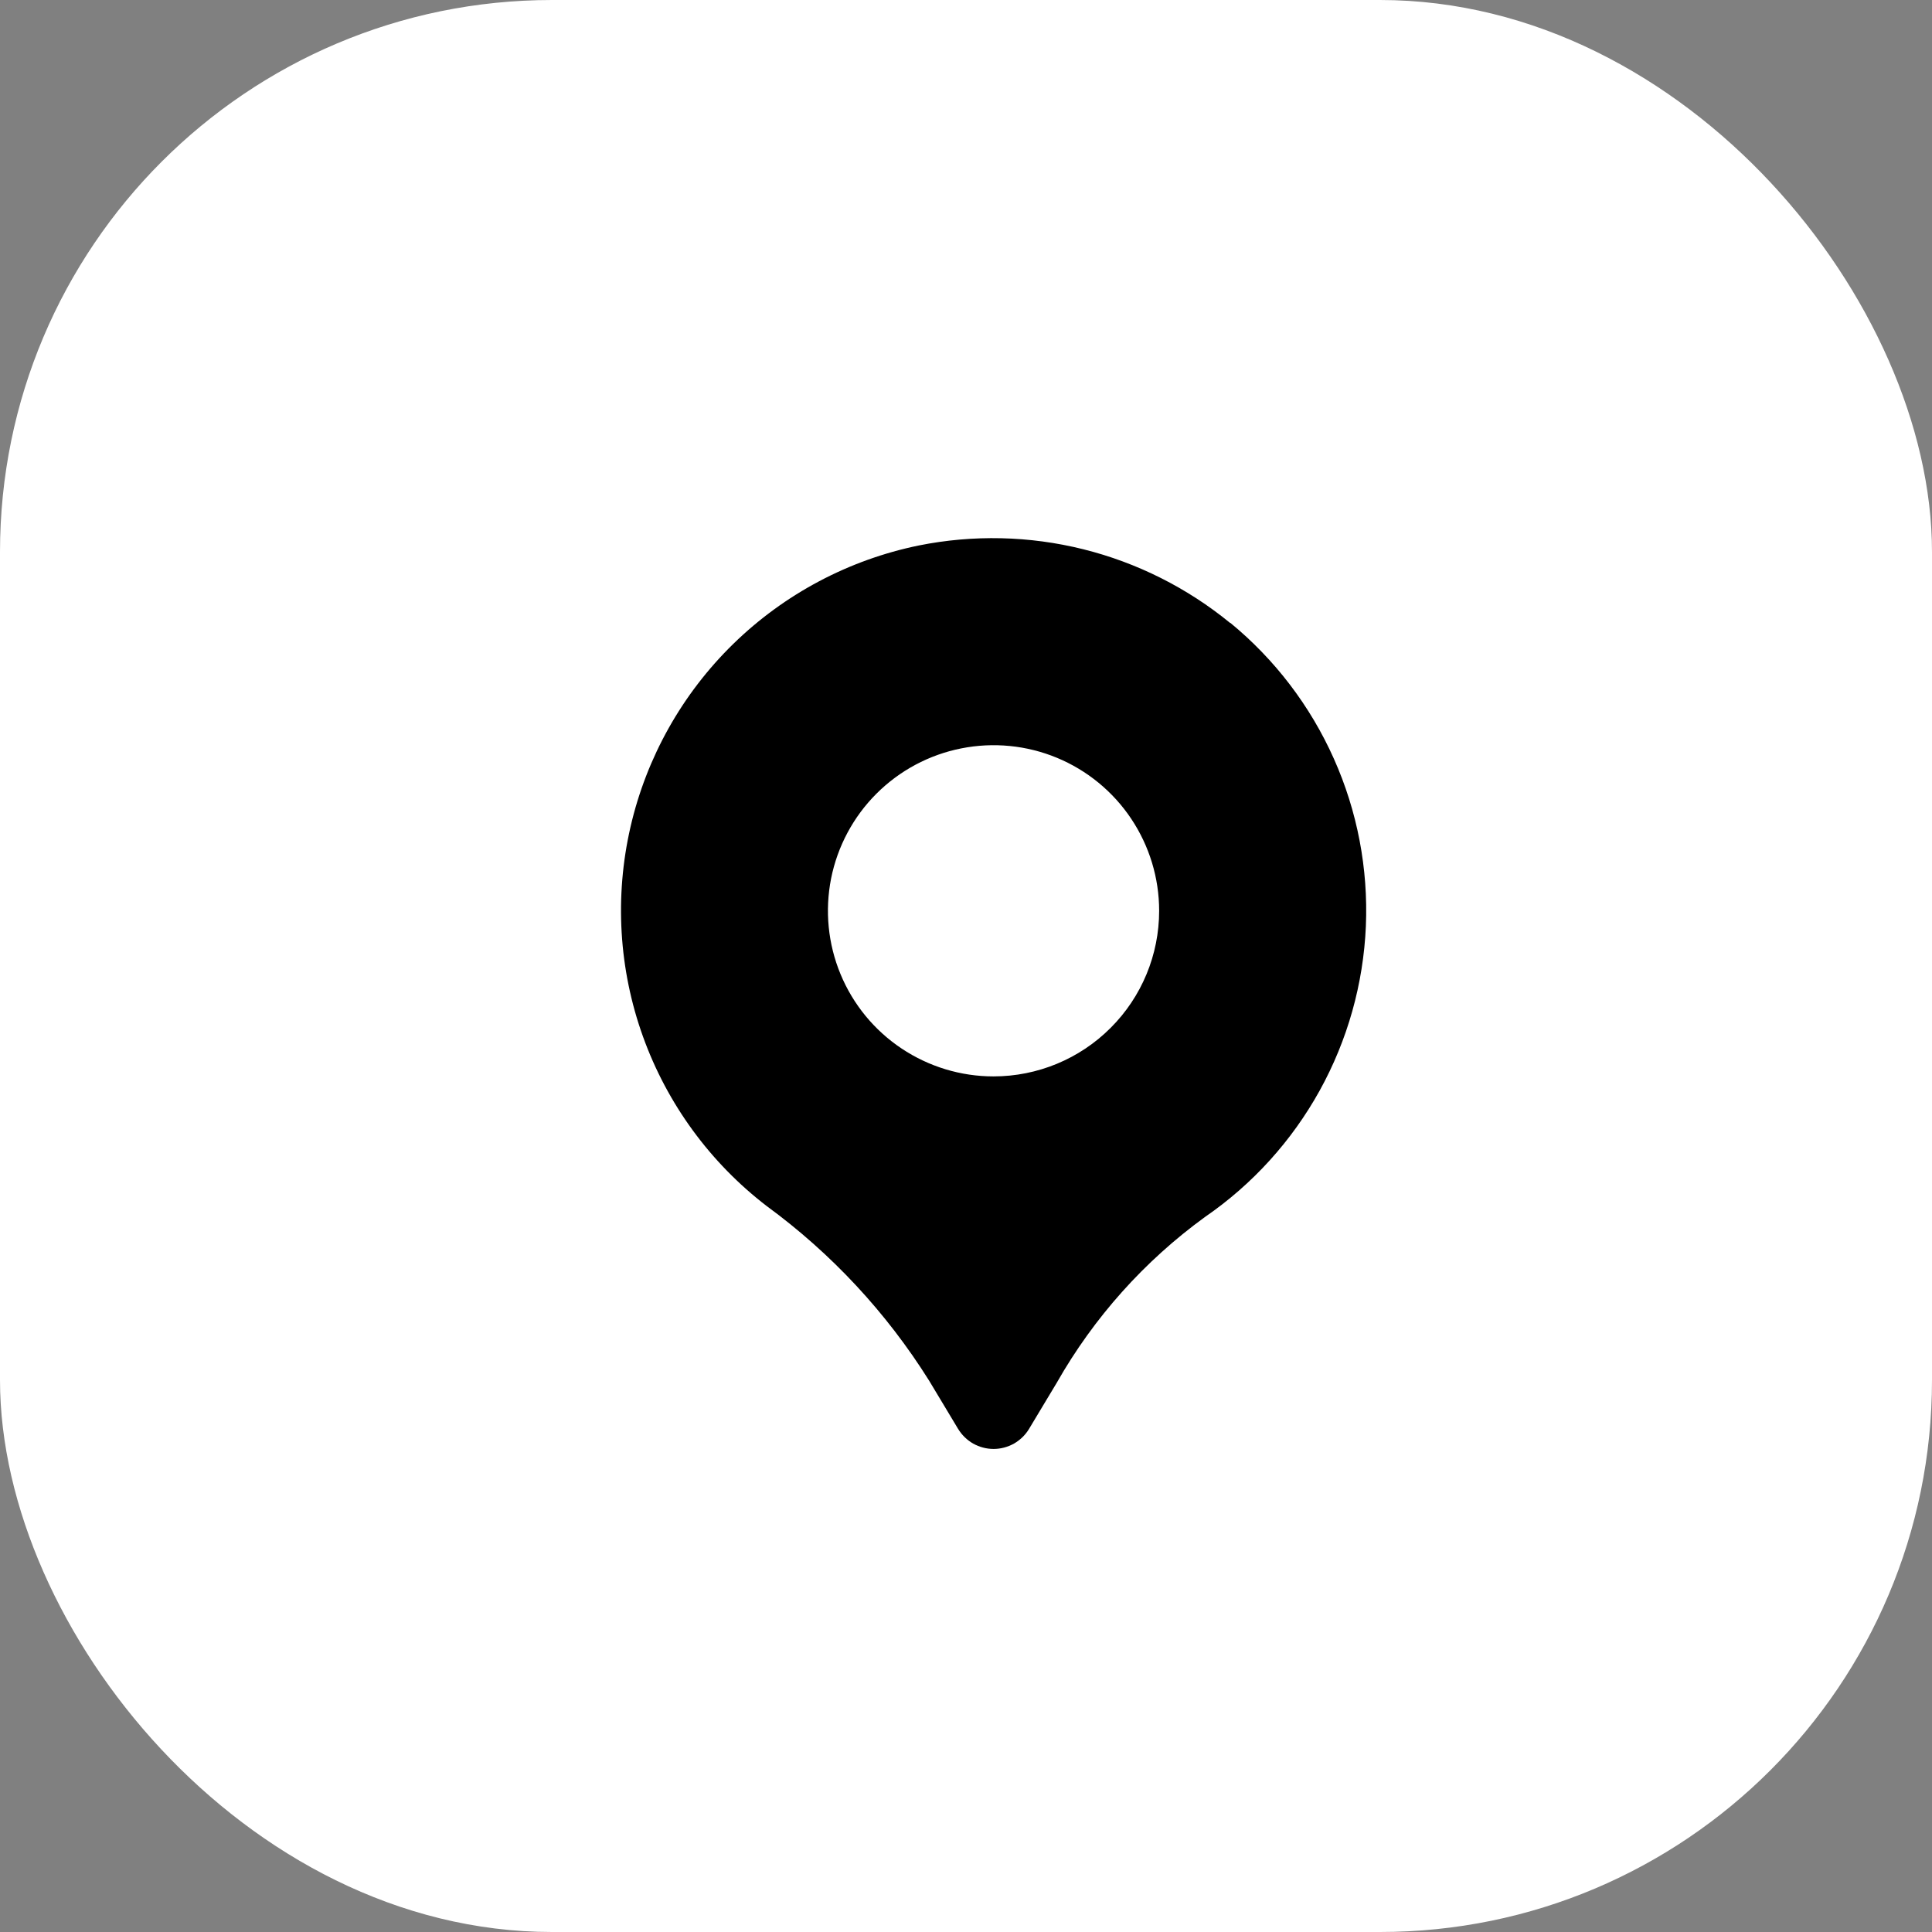 <svg width="35" height="35" viewBox="0 0 35 35" fill="none" xmlns="http://www.w3.org/2000/svg">
<rect x="0" y="0" width="35" height="35" fill="#808080" stroke="none"/>
<rect x="0.5" y="0.5" width="34" height="34" rx="9.5" fill="white" stroke="white"/>
<path d="M22.287 11.287C21.509 10.65 20.599 10.193 19.624 9.95C18.648 9.707 17.63 9.684 16.644 9.882C15.377 10.142 14.21 10.761 13.284 11.665C12.358 12.569 11.712 13.72 11.422 14.981C11.132 16.242 11.21 17.56 11.648 18.778C12.086 19.996 12.864 21.062 13.891 21.85C15.063 22.708 16.061 23.781 16.832 25.012L17.357 25.886C17.424 25.996 17.518 26.088 17.63 26.152C17.743 26.215 17.87 26.249 18 26.249C18.129 26.249 18.256 26.215 18.369 26.152C18.481 26.088 18.576 25.996 18.642 25.886L19.146 25.047C19.817 23.867 20.731 22.845 21.829 22.047C22.69 21.455 23.401 20.671 23.907 19.757C24.413 18.842 24.699 17.823 24.744 16.779C24.788 15.736 24.59 14.696 24.163 13.742C23.737 12.788 23.095 11.946 22.288 11.283L22.287 11.287ZM17.999 19.5C17.405 19.5 16.826 19.324 16.332 18.994C15.839 18.665 15.454 18.196 15.227 17.648C15 17.1 14.941 16.497 15.056 15.915C15.172 15.333 15.458 14.798 15.877 14.379C16.297 13.959 16.832 13.673 17.413 13.558C17.995 13.442 18.599 13.501 19.147 13.728C19.695 13.955 20.164 14.34 20.493 14.833C20.823 15.327 20.999 15.907 20.999 16.5C20.999 17.296 20.683 18.059 20.12 18.621C19.558 19.184 18.794 19.5 17.999 19.5Z" fill="black"/>
</svg>
